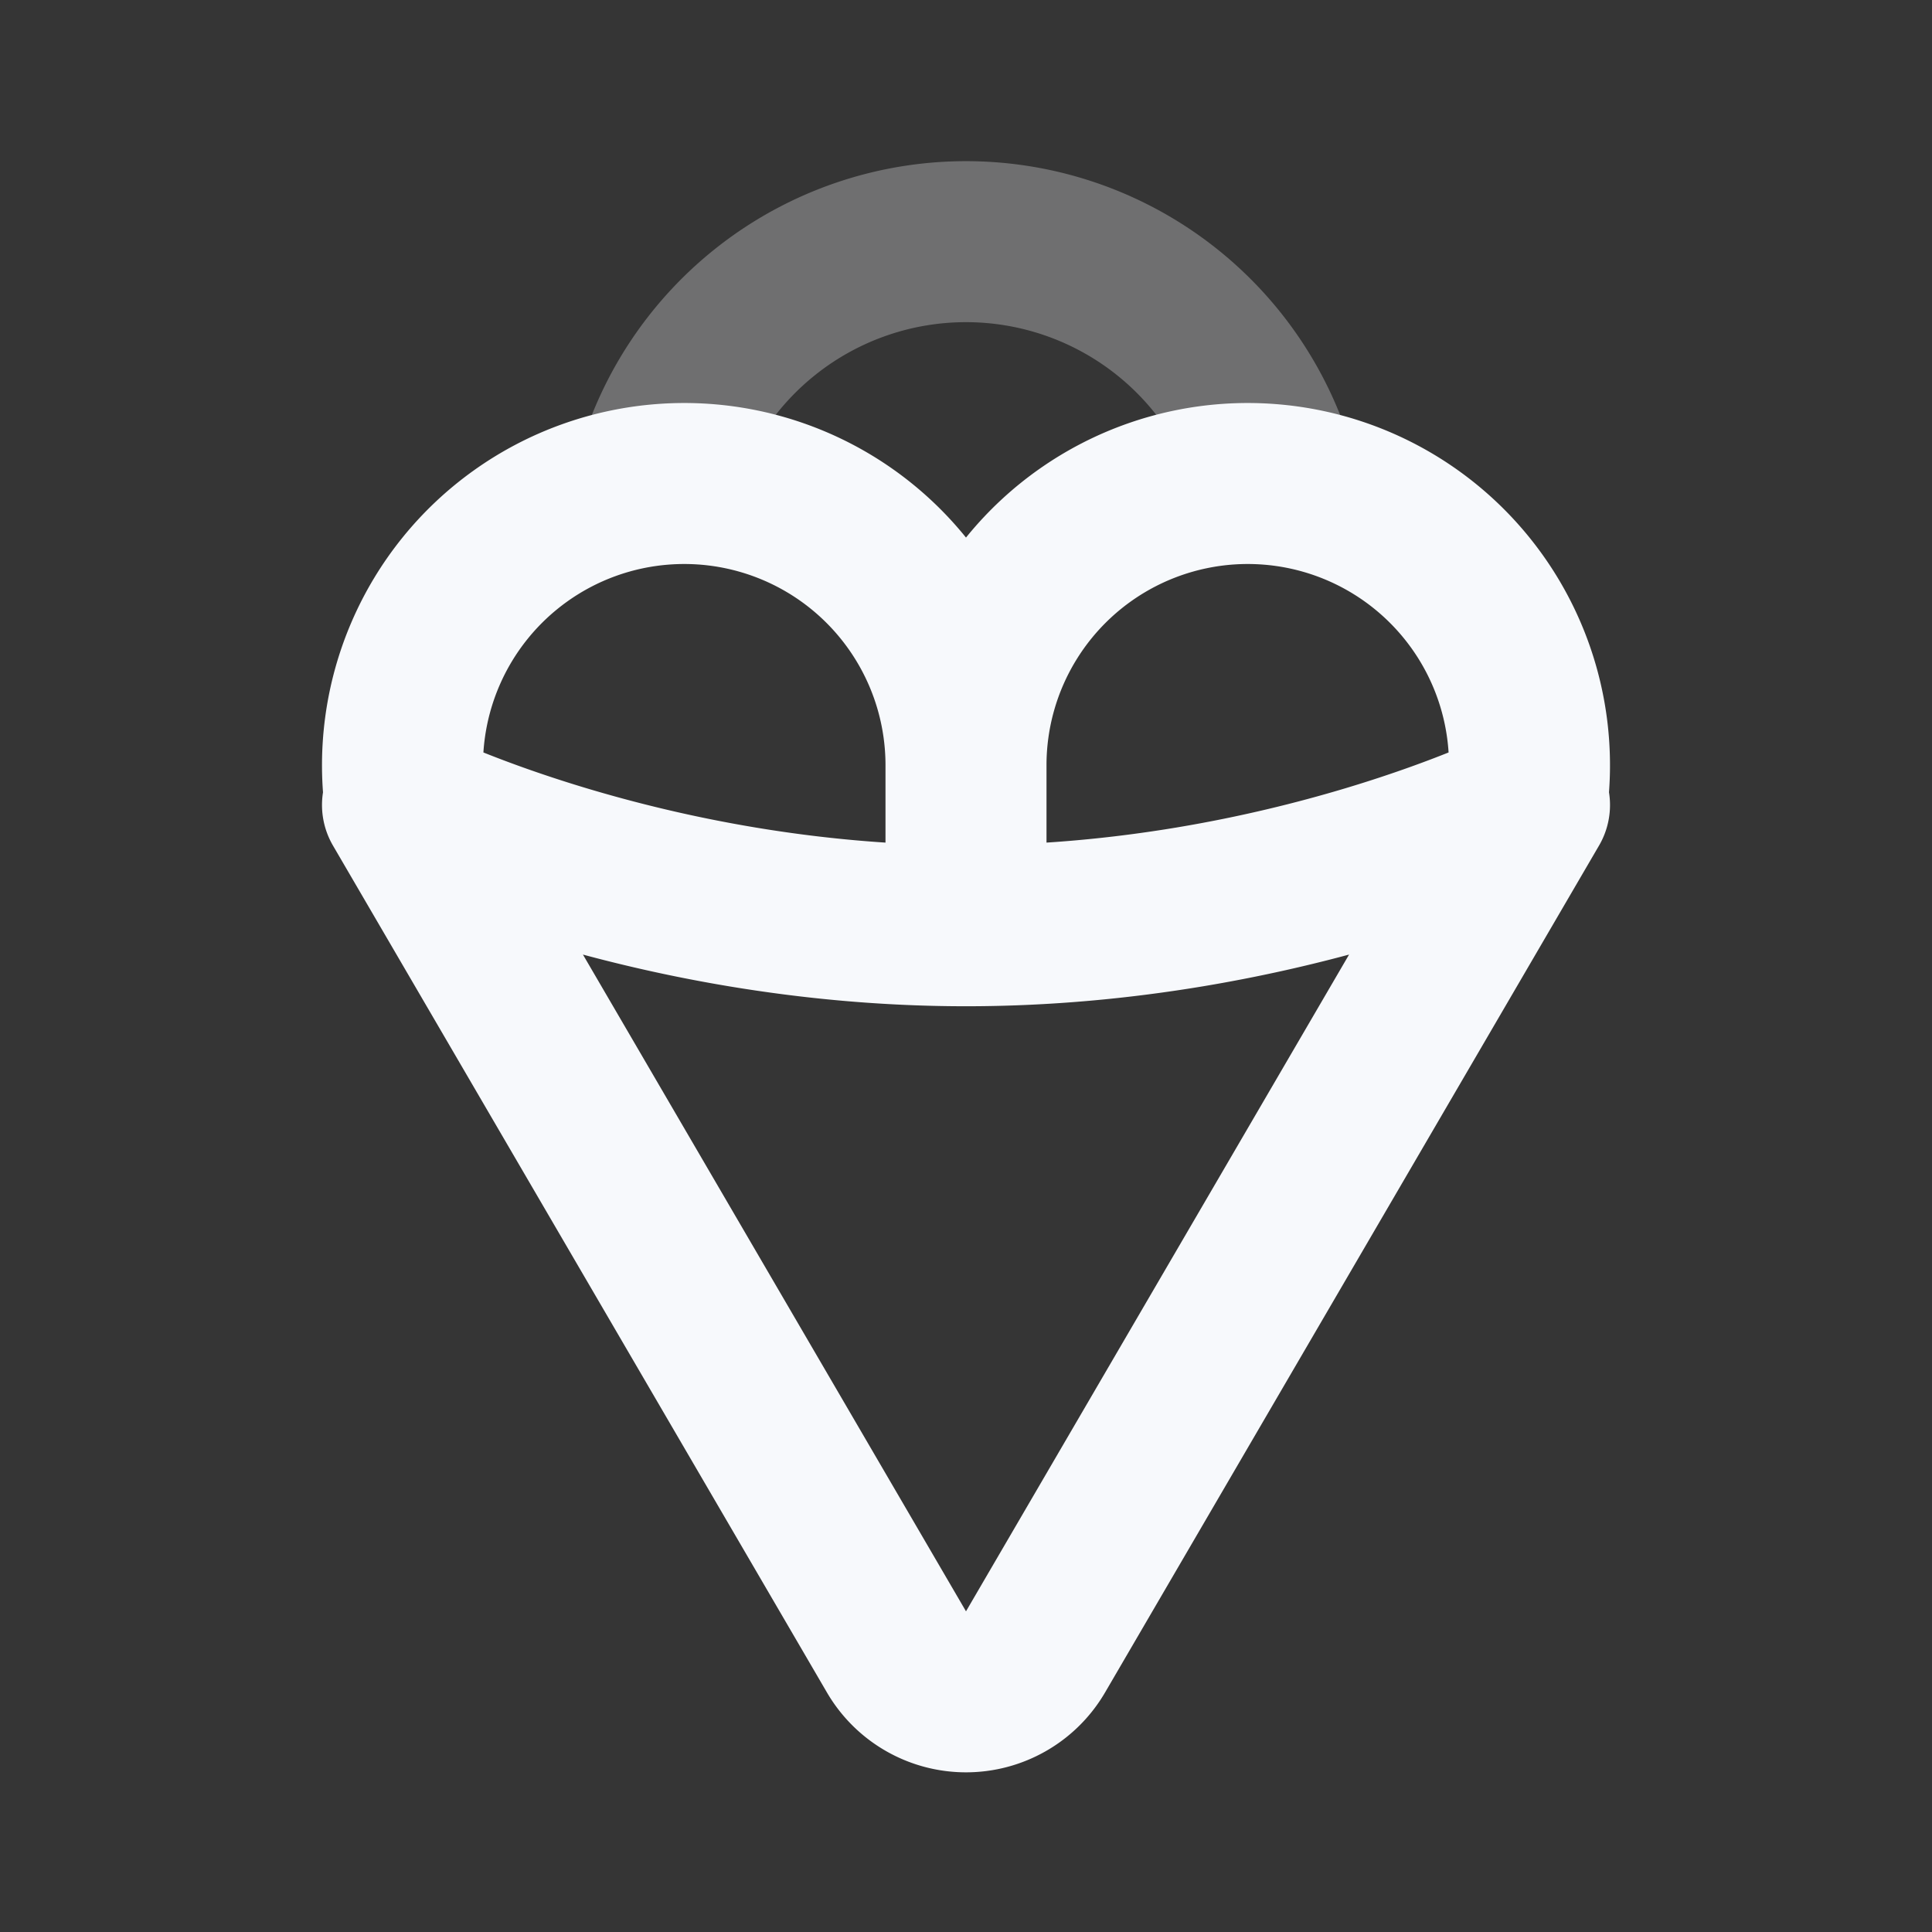 <svg xmlns="http://www.w3.org/2000/svg" width="24" height="24" fill="none"><rect width="100%" height="100%" fill="#333333" stroke="none"/><path fill="#fff" fill-opacity=".01" d="M24 0v24H0V0z"/><path stroke="#F7F9FC" stroke-linecap="round" stroke-linejoin="round" stroke-width="2" d="M15.874 6a4.002 4.002 0 0 0-7.748 0" opacity=".3"/><path stroke="#F7F9FC" stroke-linecap="round" stroke-linejoin="round" stroke-width="2" d="M12 9.5a3.5 3.5 0 1 1 6.965.5M12 9.5v2m0-2a3.5 3.5 0 1 0-6.965.5M12 11.5c4 0 7-1.5 7-1.5l-6.136 10.52a1 1 0 0 1-1.728 0L5 10s3 1.5 7 1.5"/></svg>